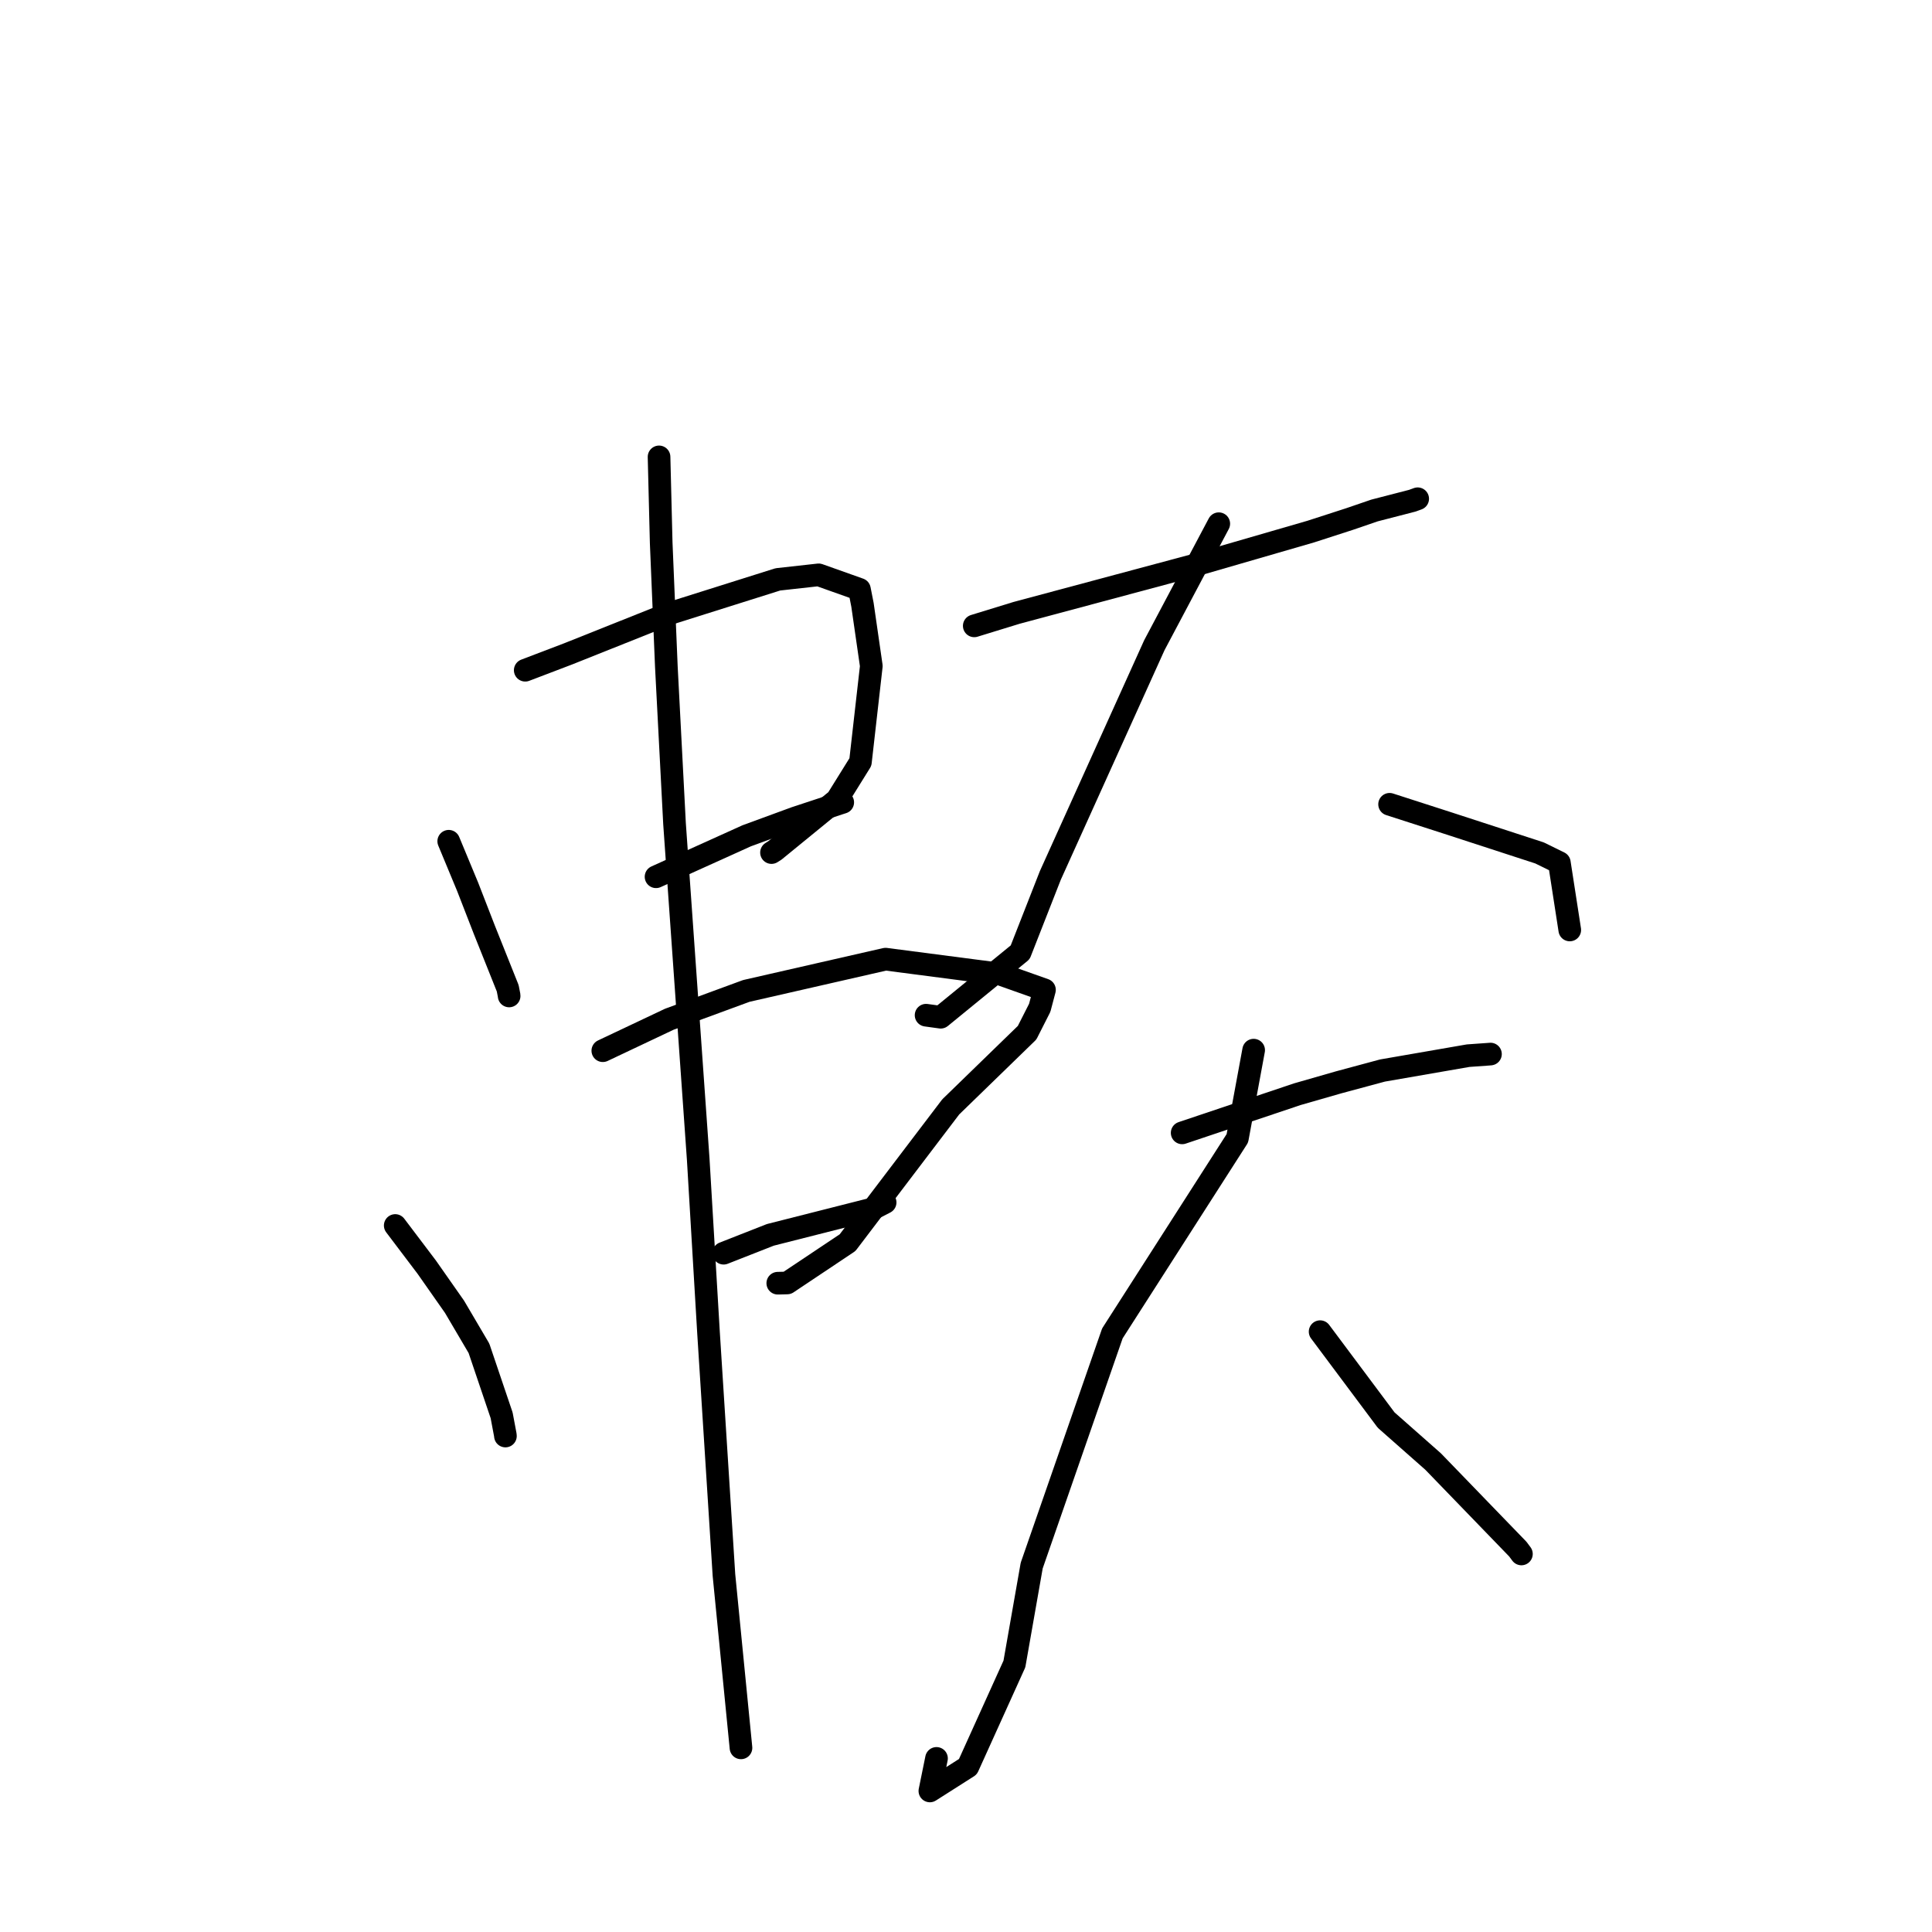 <?xml version="1.0" standalone="no"?>
    <svg width="256" height="256" xmlns="http://www.w3.org/2000/svg" version="1.1">
    <polyline stroke="black" stroke-width="3" stroke-linecap="round" fill="transparent" stroke-linejoin="round" points="59.459 111.47 61.964 117.505 64.193 123.239 67.275 130.951 67.464 131.926 67.463 131.959 67.463 131.969 " />
        <polyline stroke="black" stroke-width="3" stroke-linecap="round" fill="transparent" stroke-linejoin="round" points="69.596 88.809 75.263 86.648 88.539 81.351 103.072 76.77 108.478 76.17 113.879 78.09 114.282 80.138 115.454 88.25 114.01 100.971 110.903 105.966 102.667 112.694 102.228 112.97 " />
        <polyline stroke="black" stroke-width="3" stroke-linecap="round" fill="transparent" stroke-linejoin="round" points="86.929 116.177 98.938 110.748 105.387 108.382 111.139 106.484 111.667 106.315 " />
        <polyline stroke="black" stroke-width="3" stroke-linecap="round" fill="transparent" stroke-linejoin="round" points="52.37 162.385 56.54 167.897 60.228 173.157 63.464 178.656 66.468 187.535 66.954 190.116 66.971 190.281 " />
        <polyline stroke="black" stroke-width="3" stroke-linecap="round" fill="transparent" stroke-linejoin="round" points="79.877 139.223 88.693 135.052 98.891 131.303 117.335 127.093 132.501 129.069 138.398 131.16 137.769 133.54 136.094 136.841 125.975 146.67 121.259 152.874 112.307 164.659 104.313 169.999 103.06 170.031 " />
        <polyline stroke="black" stroke-width="3" stroke-linecap="round" fill="transparent" stroke-linejoin="round" points="95.885 166.056 102.076 163.625 115.608 160.192 117.146 159.399 117.285 159.327 " />
        <polyline stroke="black" stroke-width="3" stroke-linecap="round" fill="transparent" stroke-linejoin="round" points="87.327 60.54 87.611 71.916 88.295 88.334 89.378 109.132 92.518 153.617 93.88 176.552 95.927 208.701 97.69 226.597 98.135 231.105 98.179 231.556 98.183 231.601 " />
        <polyline stroke="black" stroke-width="3" stroke-linecap="round" fill="transparent" stroke-linejoin="round" points="129.094 82.93 134.7 81.208 158.865 74.732 173.676 70.44 178.844 68.768 182.129 67.642 187.146 66.345 187.84 66.092 187.848 66.089 187.85 66.088 187.851 66.088 " />
        <polyline stroke="black" stroke-width="3" stroke-linecap="round" fill="transparent" stroke-linejoin="round" points="161.494 69.394 152.958 85.493 139.172 116.004 135.181 126.183 124.65 134.787 122.887 134.544 122.711 134.519 " />
        <polyline stroke="black" stroke-width="3" stroke-linecap="round" fill="transparent" stroke-linejoin="round" points="184.127 106.573 191.791 109.044 204.001 113.019 206.622 114.307 207.906 122.601 208.002 123.226 " />
        <polyline stroke="black" stroke-width="3" stroke-linecap="round" fill="transparent" stroke-linejoin="round" points="156.642 150.111 171.901 144.988 177.377 143.415 183.188 141.85 194.535 139.882 197.442 139.675 197.489 139.667 197.494 139.667 " />
        <polyline stroke="black" stroke-width="3" stroke-linecap="round" fill="transparent" stroke-linejoin="round" points="166.115 139.15 163.958 150.832 147.397 176.68 136.706 207.447 134.414 220.486 128.252 234.102 123.213 237.31 124.092 232.997 " />
        <polyline stroke="black" stroke-width="3" stroke-linecap="round" fill="transparent" stroke-linejoin="round" points="174.922 176.452 183.674 188.17 189.89 193.656 201.118 205.265 201.596 205.907 " />
        </svg>